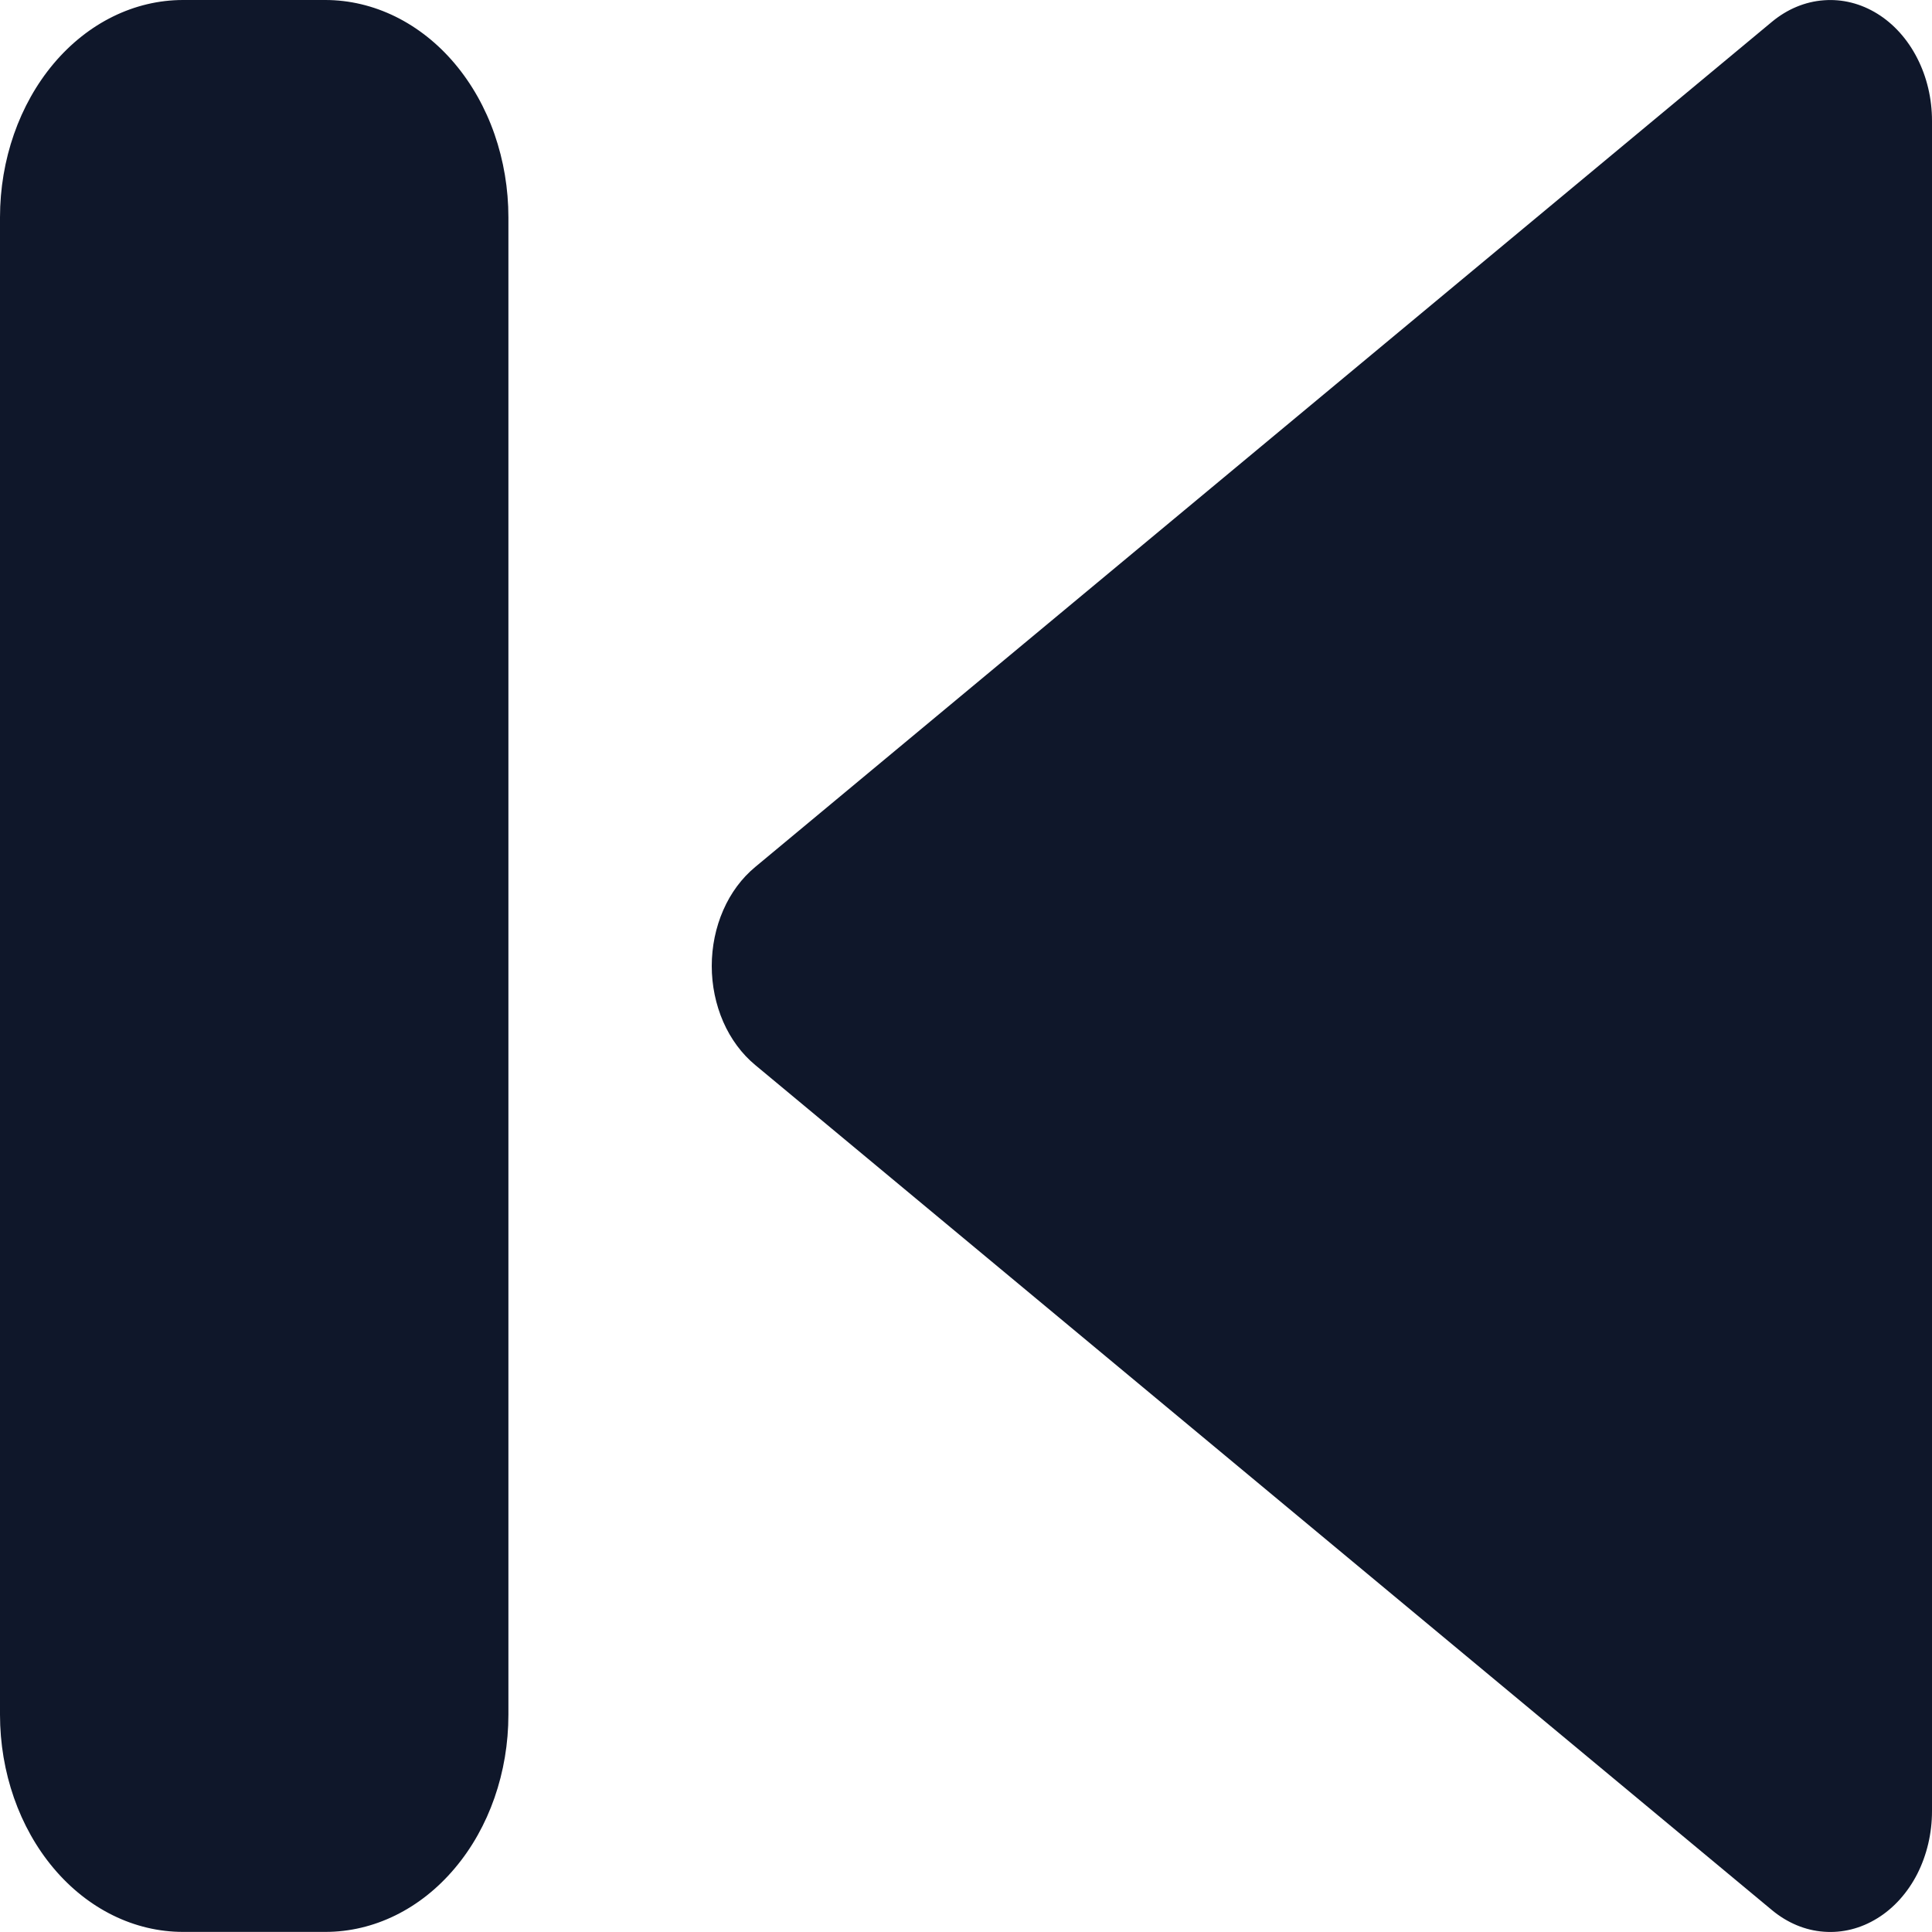 <svg width="20" height="20" viewBox="0 0 20 20" fill="none" xmlns="http://www.w3.org/2000/svg">
<path d="M0 2.25C0 1.654 0.2 1.081 0.555 0.659C0.91 0.237 1.392 0 1.895 0H3.368C3.617 0 3.864 0.059 4.094 0.172C4.323 0.285 4.532 0.45 4.708 0.659C4.884 0.868 5.024 1.116 5.119 1.389C5.214 1.662 5.263 1.955 5.263 2.25V17.75C5.263 18.346 5.064 18.919 4.708 19.34C4.353 19.762 3.871 19.999 3.368 19.999H1.895C1.392 19.999 0.91 19.762 0.555 19.34C0.2 18.919 0 18.346 0 17.75V2.25ZM19.434 0.142C19.604 0.247 19.747 0.406 19.847 0.602C19.947 0.797 20 1.022 20 1.25V18.75C20 18.978 19.947 19.202 19.848 19.398C19.748 19.593 19.605 19.753 19.434 19.858C19.263 19.964 19.071 20.012 18.879 19.997C18.687 19.983 18.502 19.905 18.344 19.774L7.818 11.025C7.679 10.91 7.565 10.756 7.487 10.578C7.409 10.399 7.368 10.201 7.368 10C7.368 9.799 7.409 9.6 7.487 9.422C7.565 9.243 7.679 9.09 7.818 8.975L18.344 0.225C18.502 0.094 18.687 0.017 18.879 0.003C19.071 -0.012 19.263 0.036 19.434 0.142Z" fill="#0F172A"/>
</svg>
